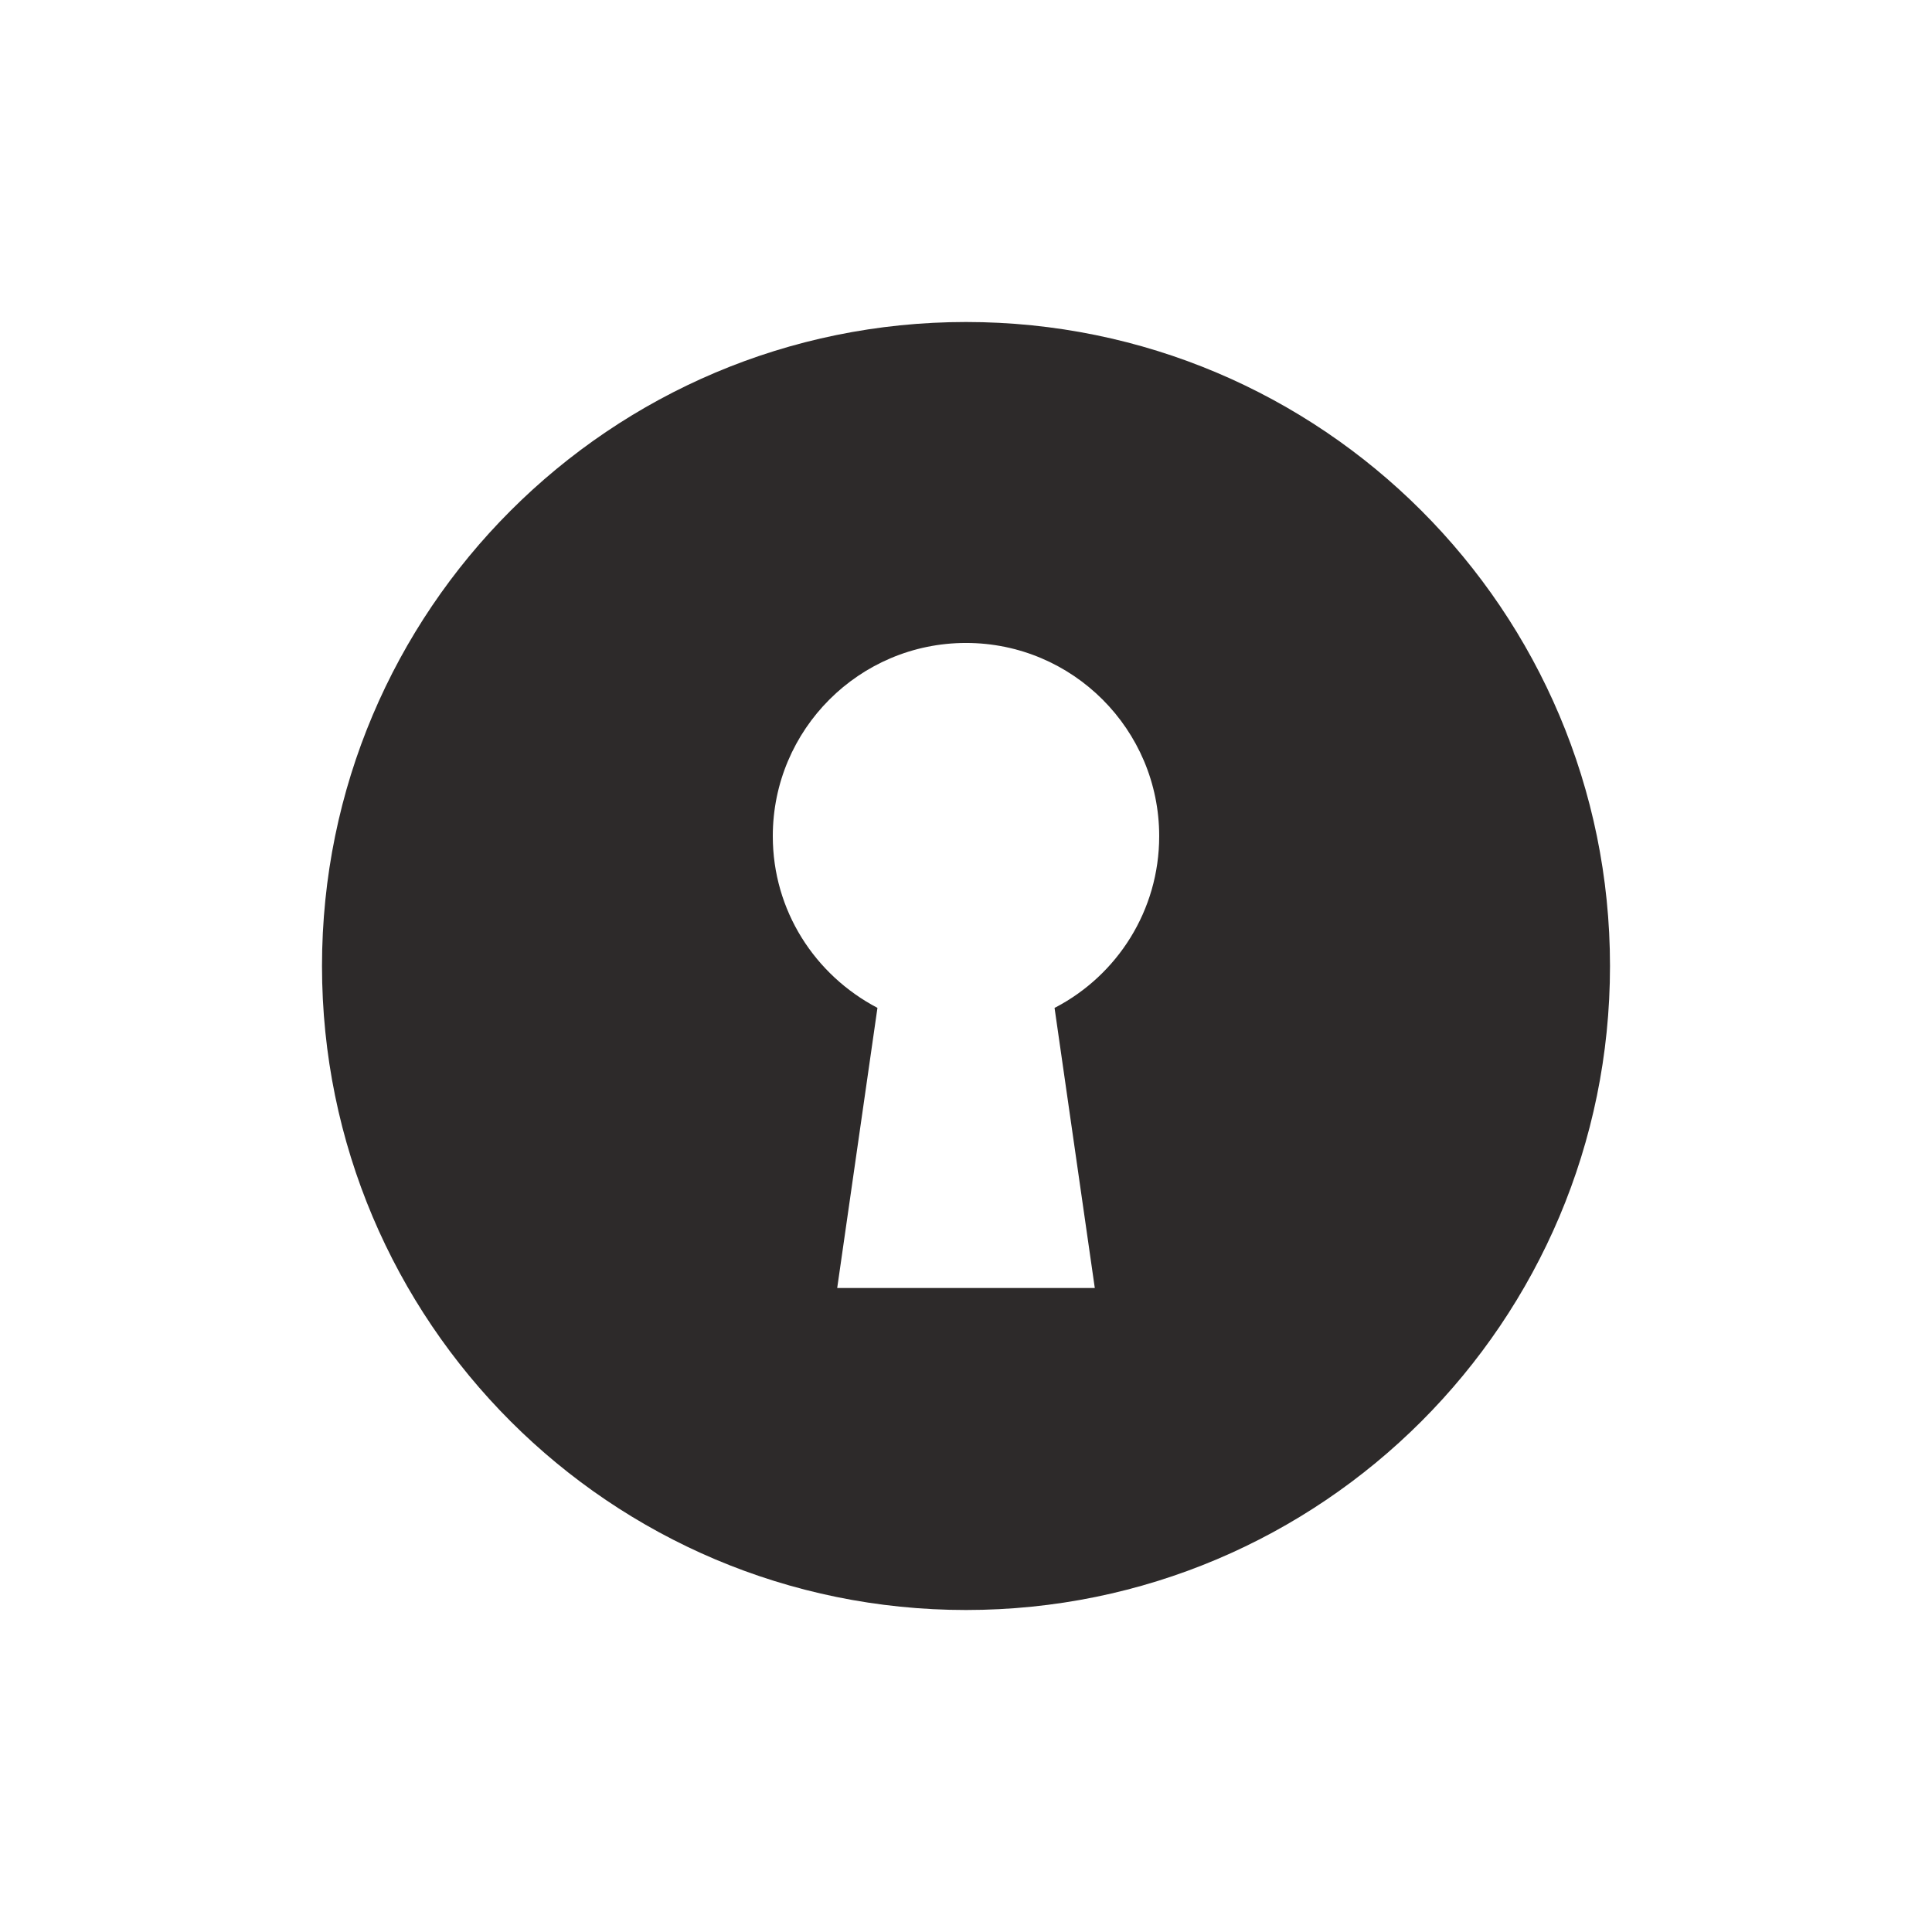 <!-- Generated by IcoMoon.io -->
<svg version="1.1" xmlns="http://www.w3.org/2000/svg" width="24" height="24" viewBox="0 0 24 24">
<title>keyhole</title>
<path fill="#2d2a2a" d="M12 4c-4.418 0-8 3.582-8 8s3.582 8 8 8c4.418 0 8-3.582 8-8v0c0-4.418-3.582-8-8-8v0zM13.1 12.52l0.5 3.48h-3.2l0.5-3.48c-0.778-0.408-1.3-1.209-1.3-2.133 0-1.325 1.075-2.4 2.4-2.4s2.4 1.075 2.4 2.4c0 0.924-0.522 1.726-1.287 2.127l-0.013 0.006z"></path>
</svg>
